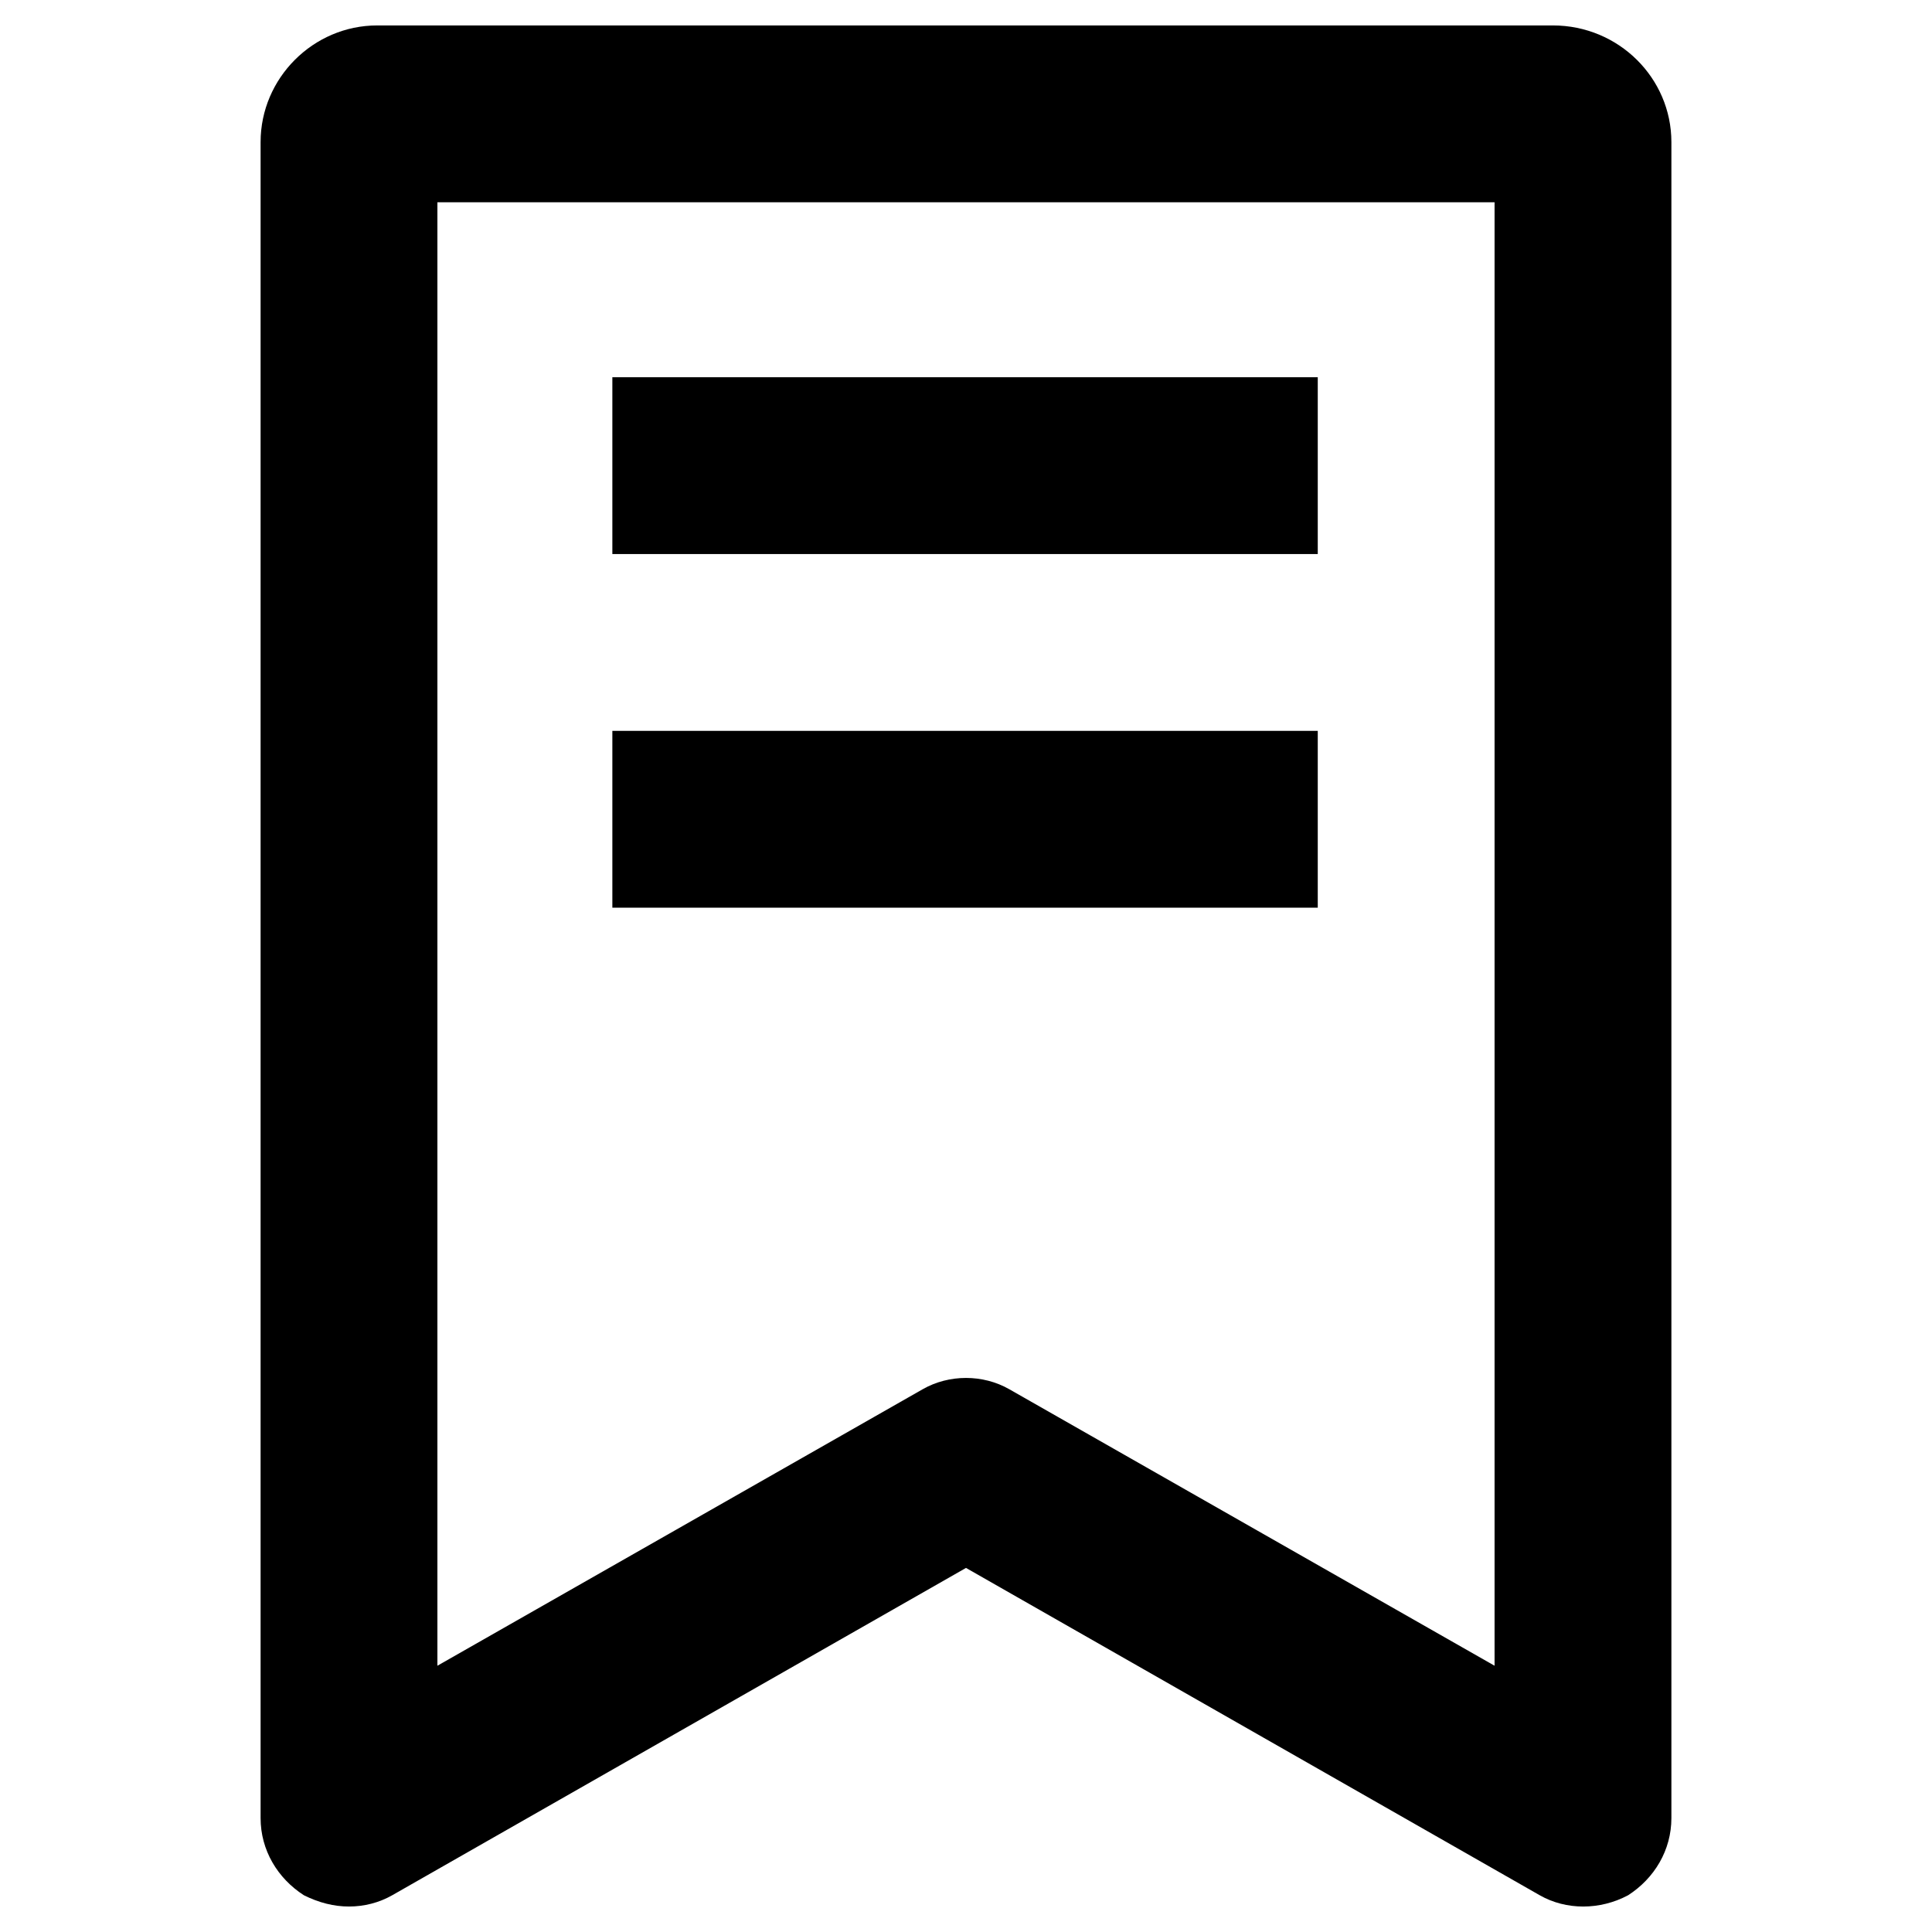 <?xml version="1.0" encoding="utf-8"?>
<!-- Generator: Adobe Illustrator 16.0.3, SVG Export Plug-In . SVG Version: 6.00 Build 0)  -->
<!DOCTYPE svg PUBLIC "-//W3C//DTD SVG 1.1//EN" "http://www.w3.org/Graphics/SVG/1.1/DTD/svg11.dtd">
<svg version="1.1" id="Warstwa_1" xmlns="http://www.w3.org/2000/svg" xmlns:xlink="http://www.w3.org/1999/xlink" x="0px" y="0px"
	 width="128px" height="128px" viewBox="0 0 128 128" enable-background="new 0 0 128 128" xml:space="preserve">
<g>
	<path d="M20.131,125.564c0.998,0.498,1.994,0.748,2.991,0.748c0.997,0,1.994-0.25,2.866-0.748L64,103.879l38.011,21.686
		c1.745,0.997,3.987,0.997,5.856,0c1.745-1.122,2.867-2.991,2.867-5.11V9.413c0-4.237-3.489-7.728-7.852-7.728H24.992
		c-4.238,0-7.727,3.491-7.727,7.728v111.041C17.265,122.573,18.387,124.442,20.131,125.564z M28.979,13.4h70.04v96.959
		l-32.153-18.32c-0.872-0.498-1.87-0.747-2.866-0.747c-0.998,0-1.994,0.249-2.867,0.747l-32.154,18.32V13.4z M87.305,48.421H40.57
		v11.715h46.735V48.421z M87.305,24.991H40.57v11.715h46.735V24.991z"/>
</g>
</svg>
